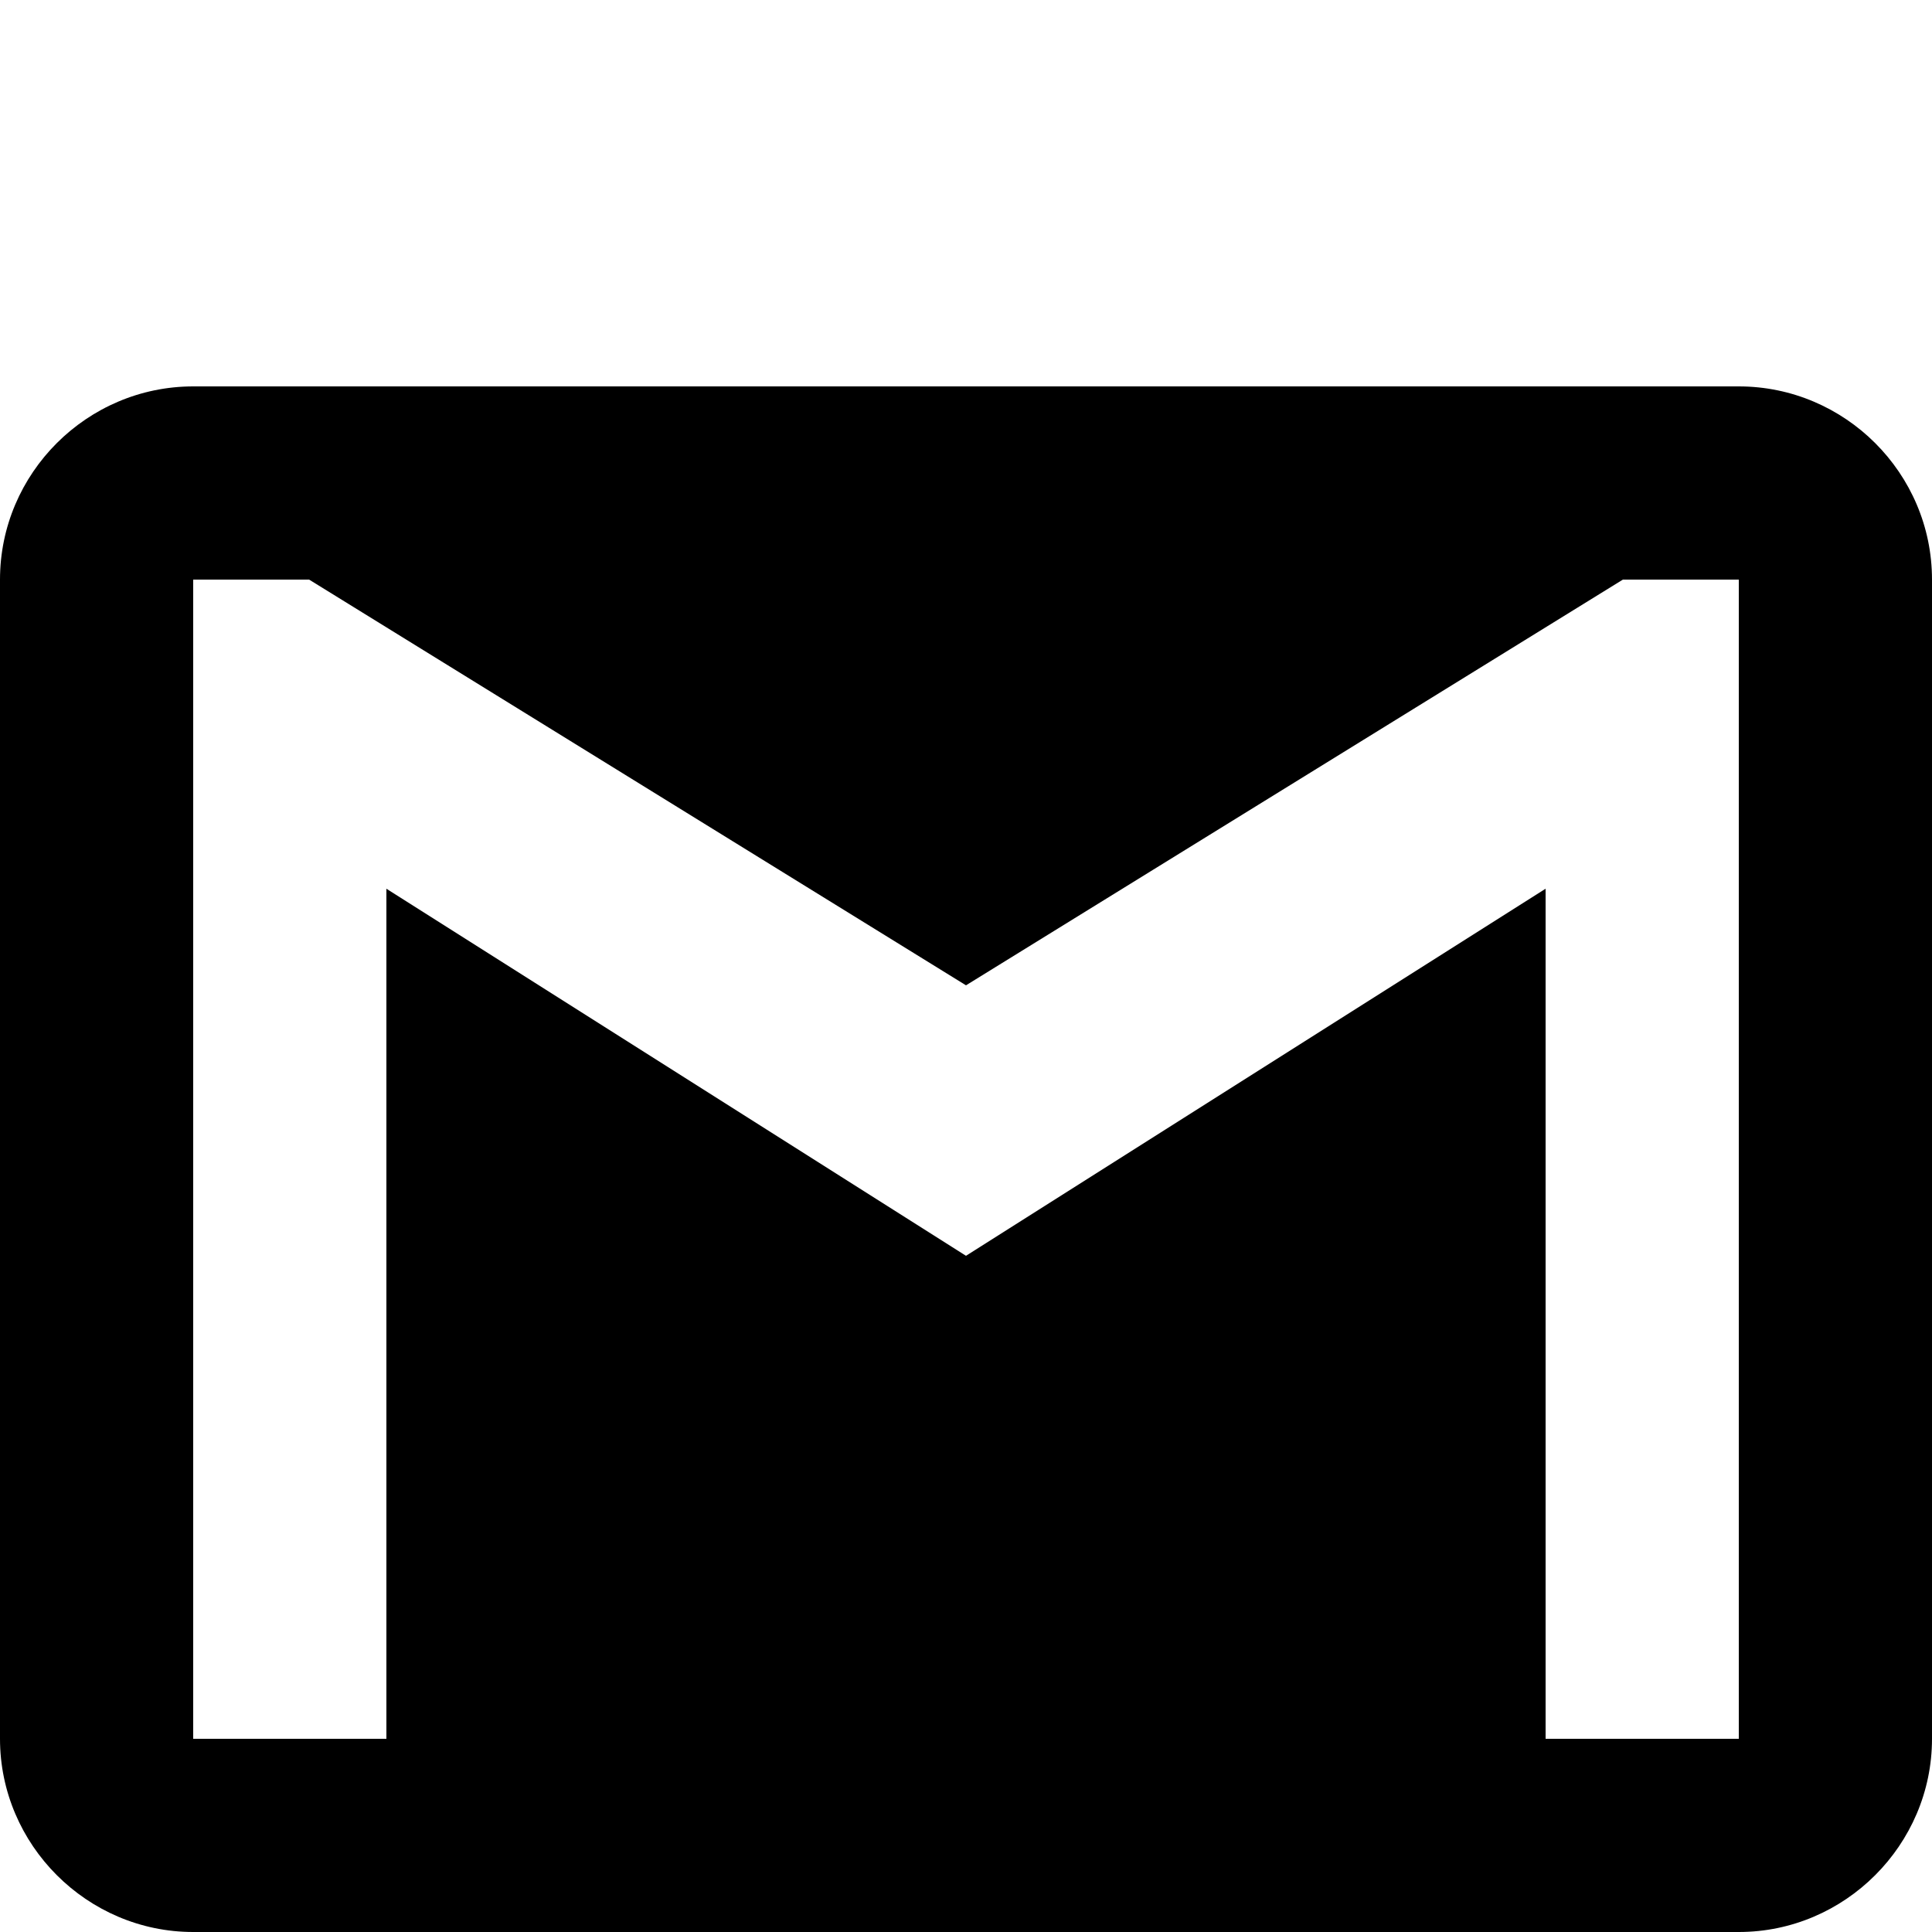 <?xml version="1.0" encoding="utf-8"?>
<!-- Generator: Adobe Illustrator 24.1.2, SVG Export Plug-In . SVG Version: 6.00 Build 0)  -->
<svg class="footer__social-icon" width="25" height="25" version="1.1" xmlns="http://www.w3.org/2000/svg" xmlns:xlink="http://www.w3.org/1999/xlink" x="0px" y="0px"
	 viewBox="0 0 510 510" style="enable-background:new 0 0 510 510;" xml:space="preserve">
<g>
	<g id="gmail">
		<path d="M459,102H51c-28,0-51,22.9-51,51v306c0,28,23,51,51,51h408c28,0,51-23,51-51V153C510,124.9,487,102,459,102z M459,459h-51
			V234.6l-153,96.9l-153-96.9V459H51V153h30.6L255,260.1L428.4,153H459V459z"/>
	</g>
</g>
</svg>
